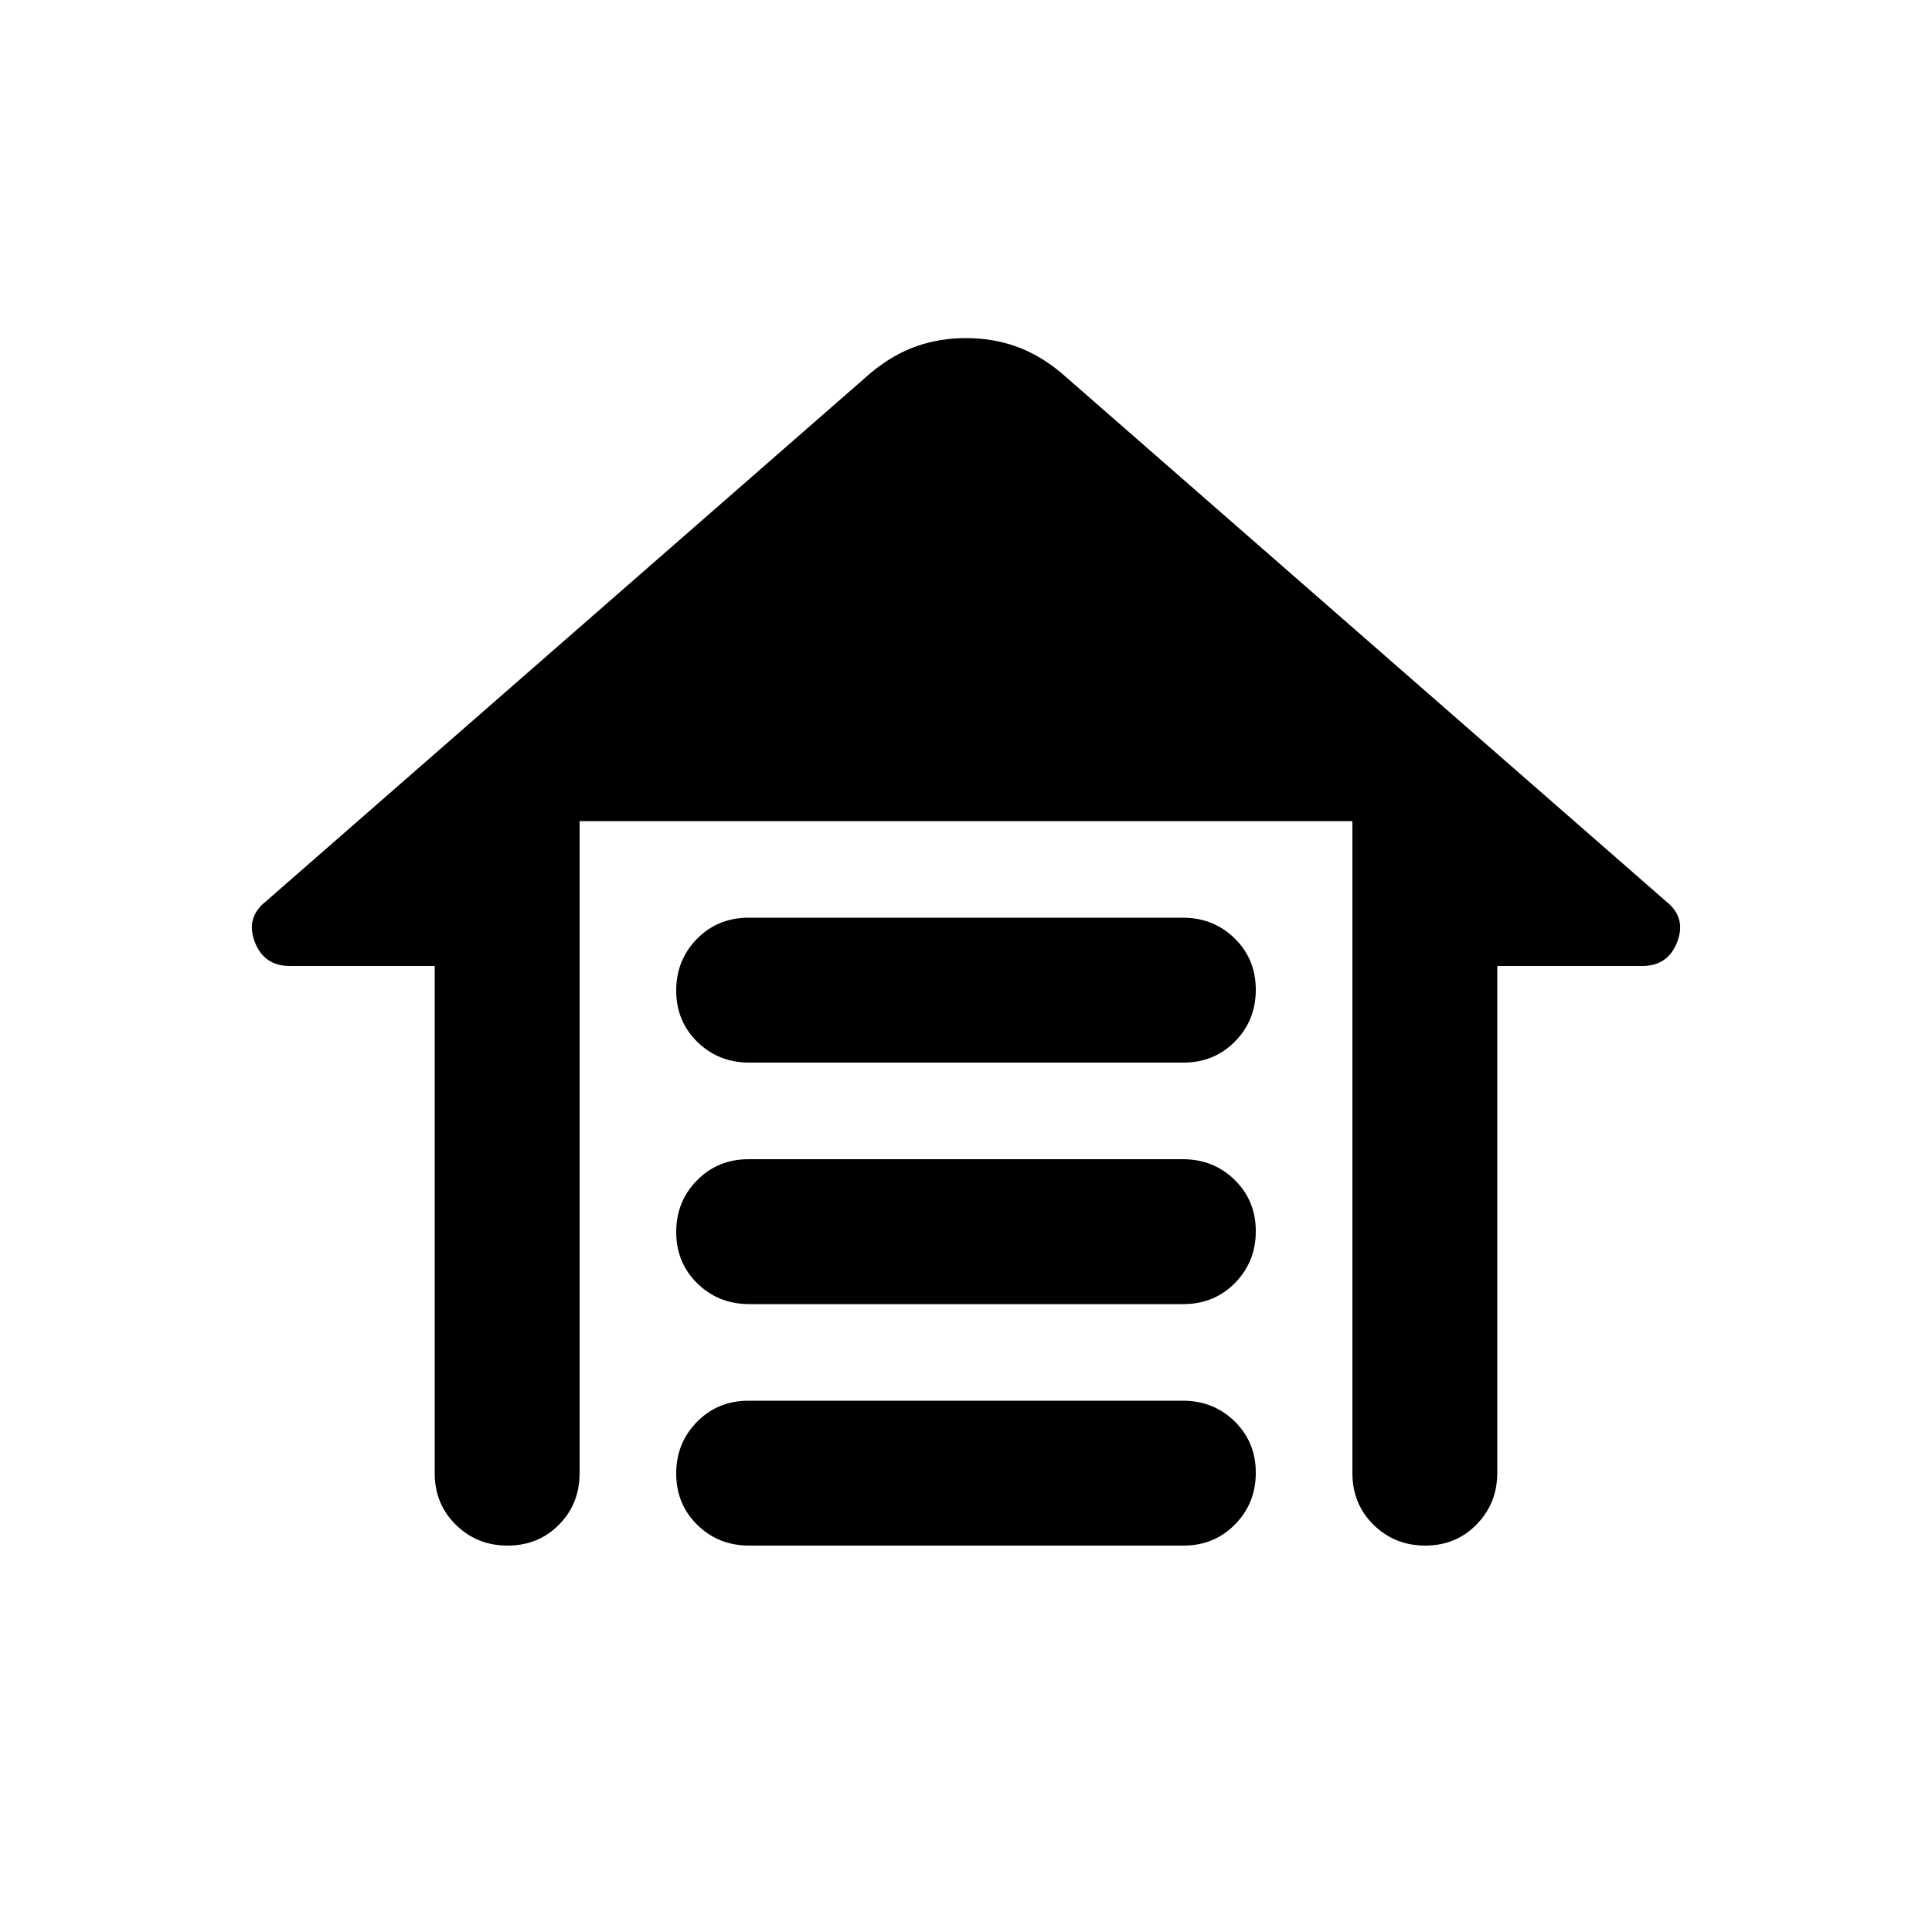 <svg xmlns="http://www.w3.org/2000/svg" height="20" viewBox="0 -960 960 960" width="20"><path d="M371.96-504h215.76q15.28 0 25.78 10.29 10.5 10.29 10.5 25.5t-10.34 25.71Q603.32-432 588.04-432H372.28q-15.28 0-25.78-10.29-10.5-10.29-10.5-25.5t10.34-25.71q10.34-10.5 25.62-10.5Zm0 120h215.76q15.28 0 25.78 10.29 10.5 10.29 10.5 25.5t-10.34 25.71Q603.32-312 588.04-312H372.28q-15.28 0-25.78-10.29-10.5-10.29-10.5-25.5t10.34-25.71q10.34-10.5 25.62-10.5Zm0 120h215.76q15.28 0 25.78 10.29 10.5 10.29 10.5 25.5t-10.34 25.71Q603.32-192 588.04-192H372.28q-15.28 0-25.78-10.29-10.5-10.29-10.5-25.5t10.34-25.71q10.34-10.5 25.62-10.5ZM216-228v-252h-72q-12.83 0-17.42-12-4.58-12 5.42-20l301-263q11-9 22.5-13t24.5-4q13 0 24.5 4t22.5 13l301 263q10 8 5.42 20-4.59 12-17.42 12h-72v251.72q0 15.28-10.29 25.78-10.29 10.5-25.5 10.5t-25.71-10.35Q672-212.7 672-228v-324H288v324q0 15.3-10.29 25.65Q267.42-192 252.21-192t-25.71-10.35Q216-212.7 216-228Z"/></svg>